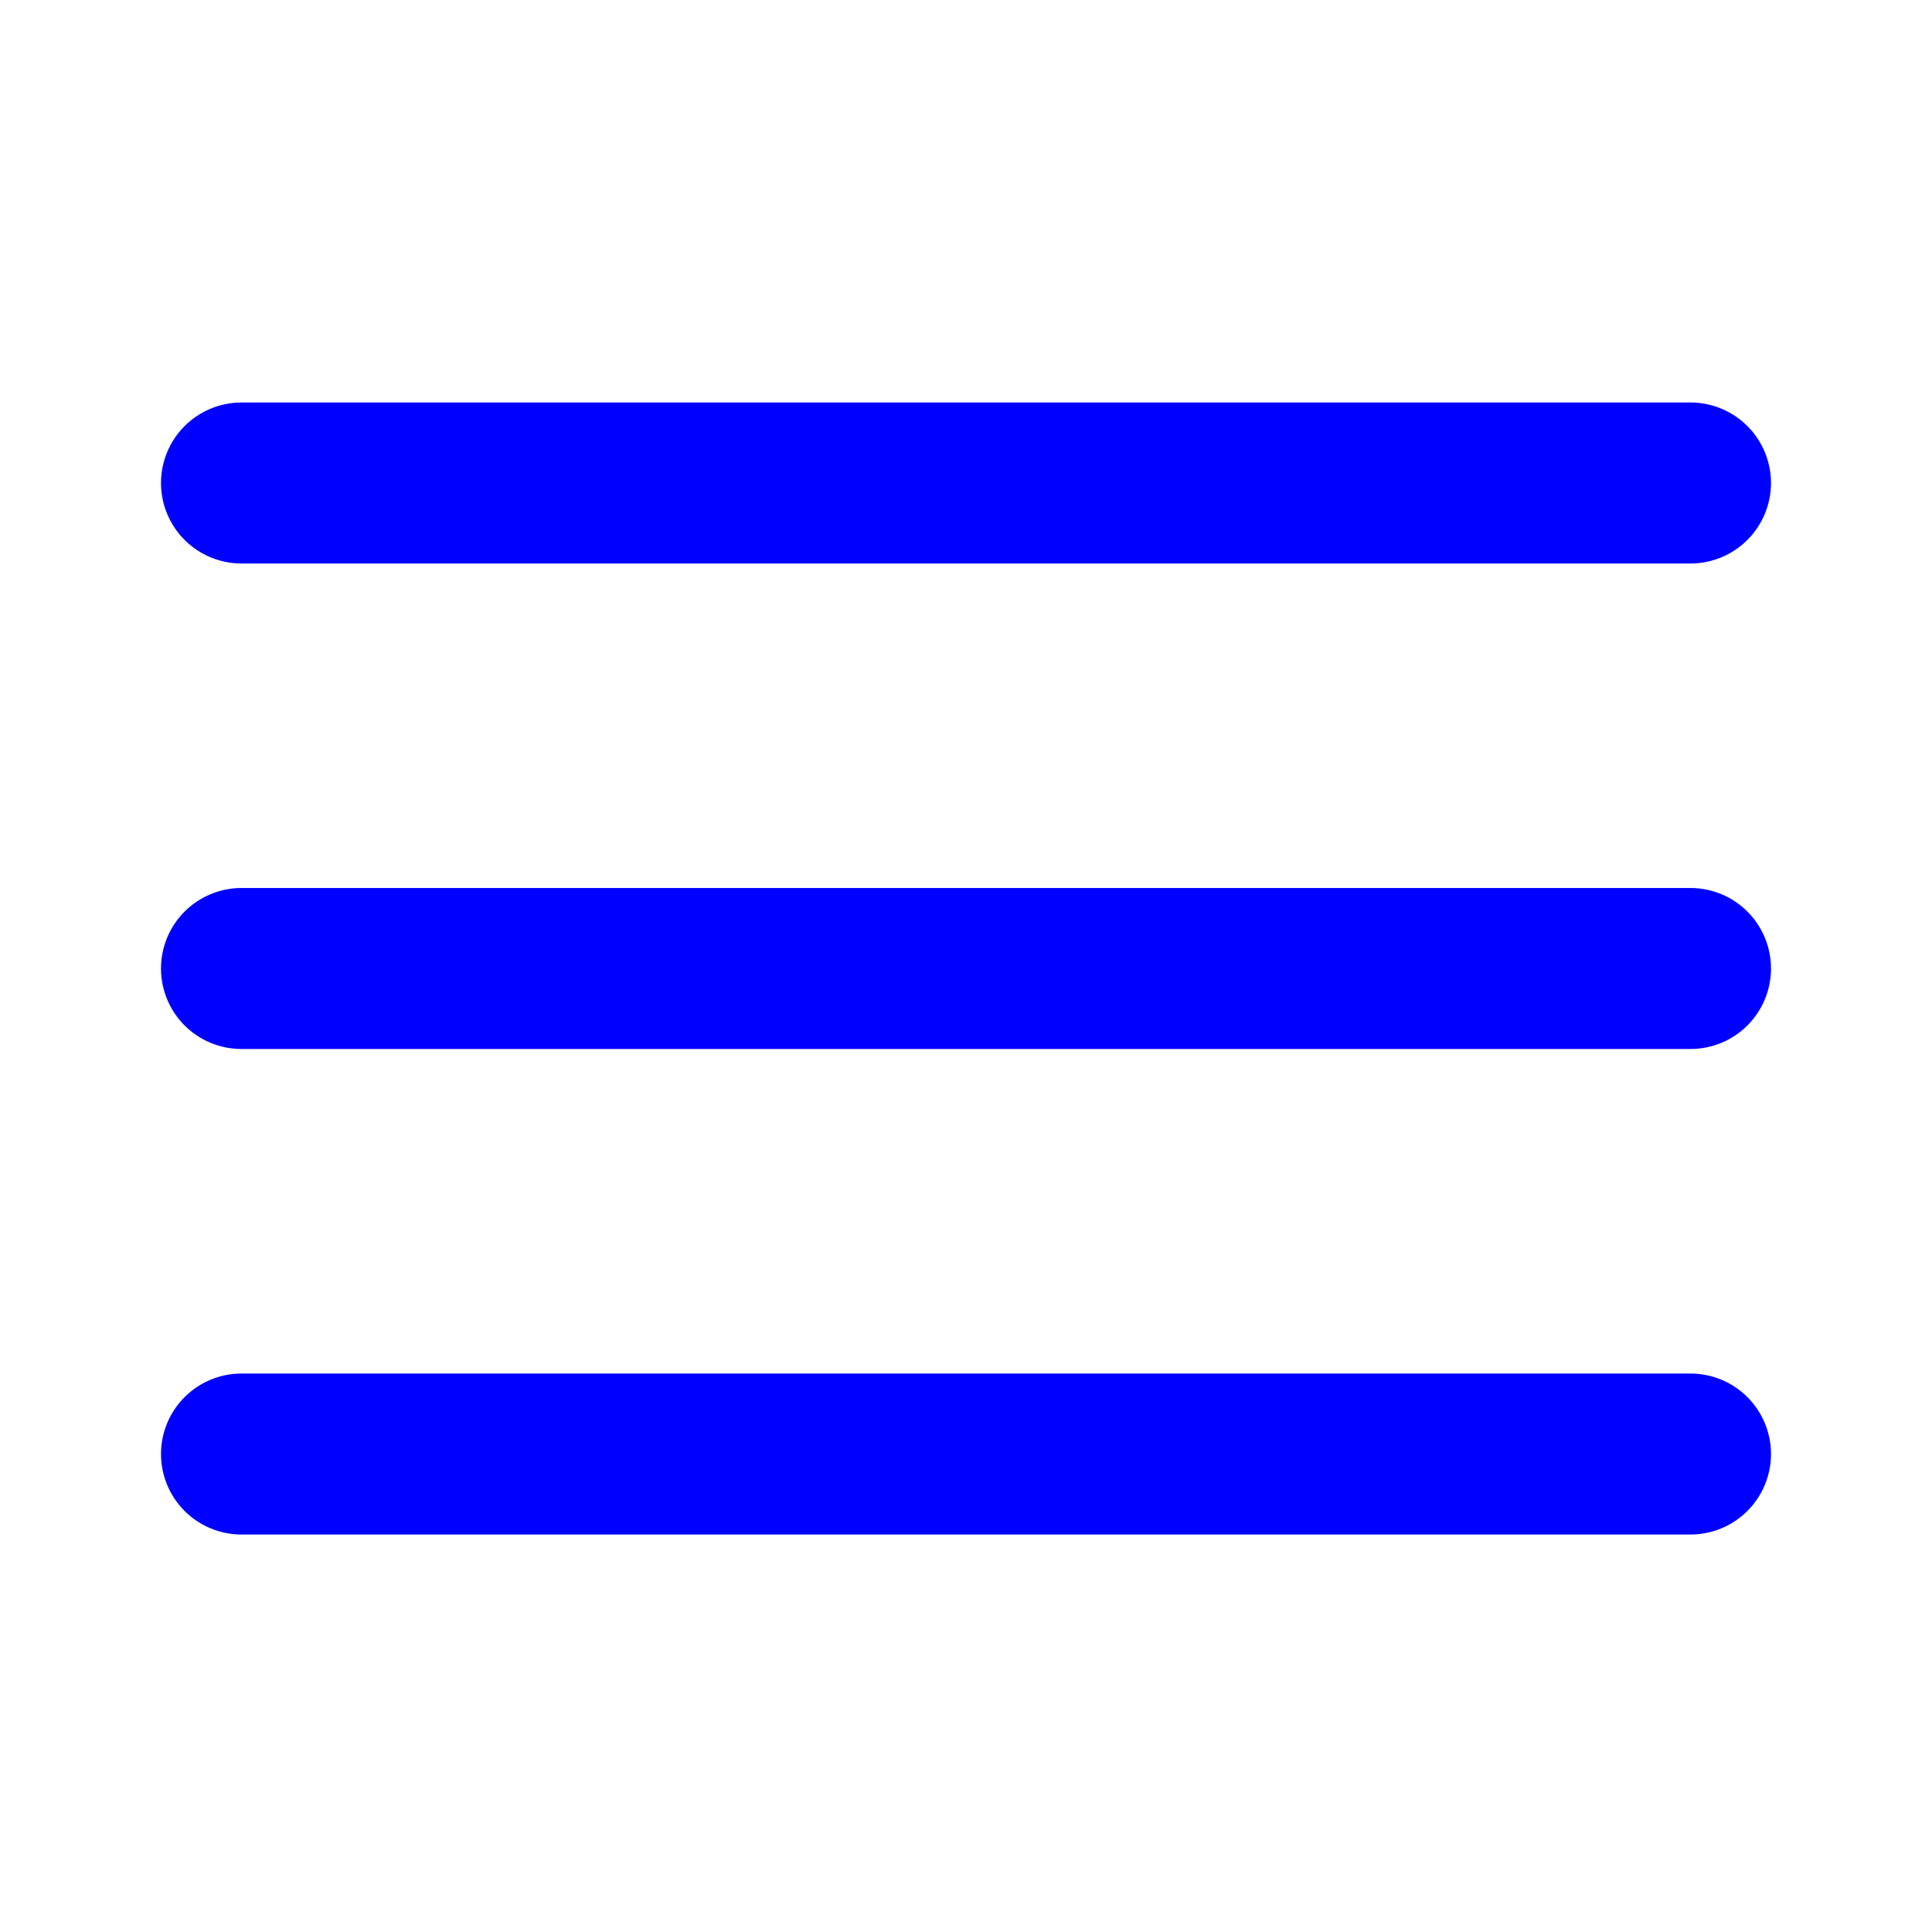 <svg width="48" height="48" viewBox="0 0 48 48" fill="none" xmlns="http://www.w3.org/2000/svg">
<path d="M4 12C4 11.47 4.211 10.961 4.586 10.586C4.961 10.211 5.47 10 6 10H42C42.53 10 43.039 10.211 43.414 10.586C43.789 10.961 44 11.47 44 12C44 12.53 43.789 13.039 43.414 13.414C43.039 13.789 42.53 14 42 14H6C5.47 14 4.961 13.789 4.586 13.414C4.211 13.039 4 12.53 4 12V12Z" fill="#0000FF"/>
<path d="M4 24.062C4 23.532 4.211 23.023 4.586 22.648C4.961 22.273 5.47 22.062 6 22.062H42C42.53 22.062 43.039 22.273 43.414 22.648C43.789 23.023 44 23.532 44 24.062C44 24.593 43.789 25.102 43.414 25.477C43.039 25.852 42.53 26.062 42 26.062H6C5.47 26.062 4.961 25.852 4.586 25.477C4.211 25.102 4 24.593 4 24.062V24.062Z" fill="#0000FF"/>
<path d="M6 34.125C5.47 34.125 4.961 34.336 4.586 34.711C4.211 35.086 4 35.595 4 36.125C4 36.655 4.211 37.164 4.586 37.539C4.961 37.914 5.47 38.125 6 38.125H42C42.53 38.125 43.039 37.914 43.414 37.539C43.789 37.164 44 36.655 44 36.125C44 35.595 43.789 35.086 43.414 34.711C43.039 34.336 42.53 34.125 42 34.125H6Z" fill="#0000FF"/>
</svg>
